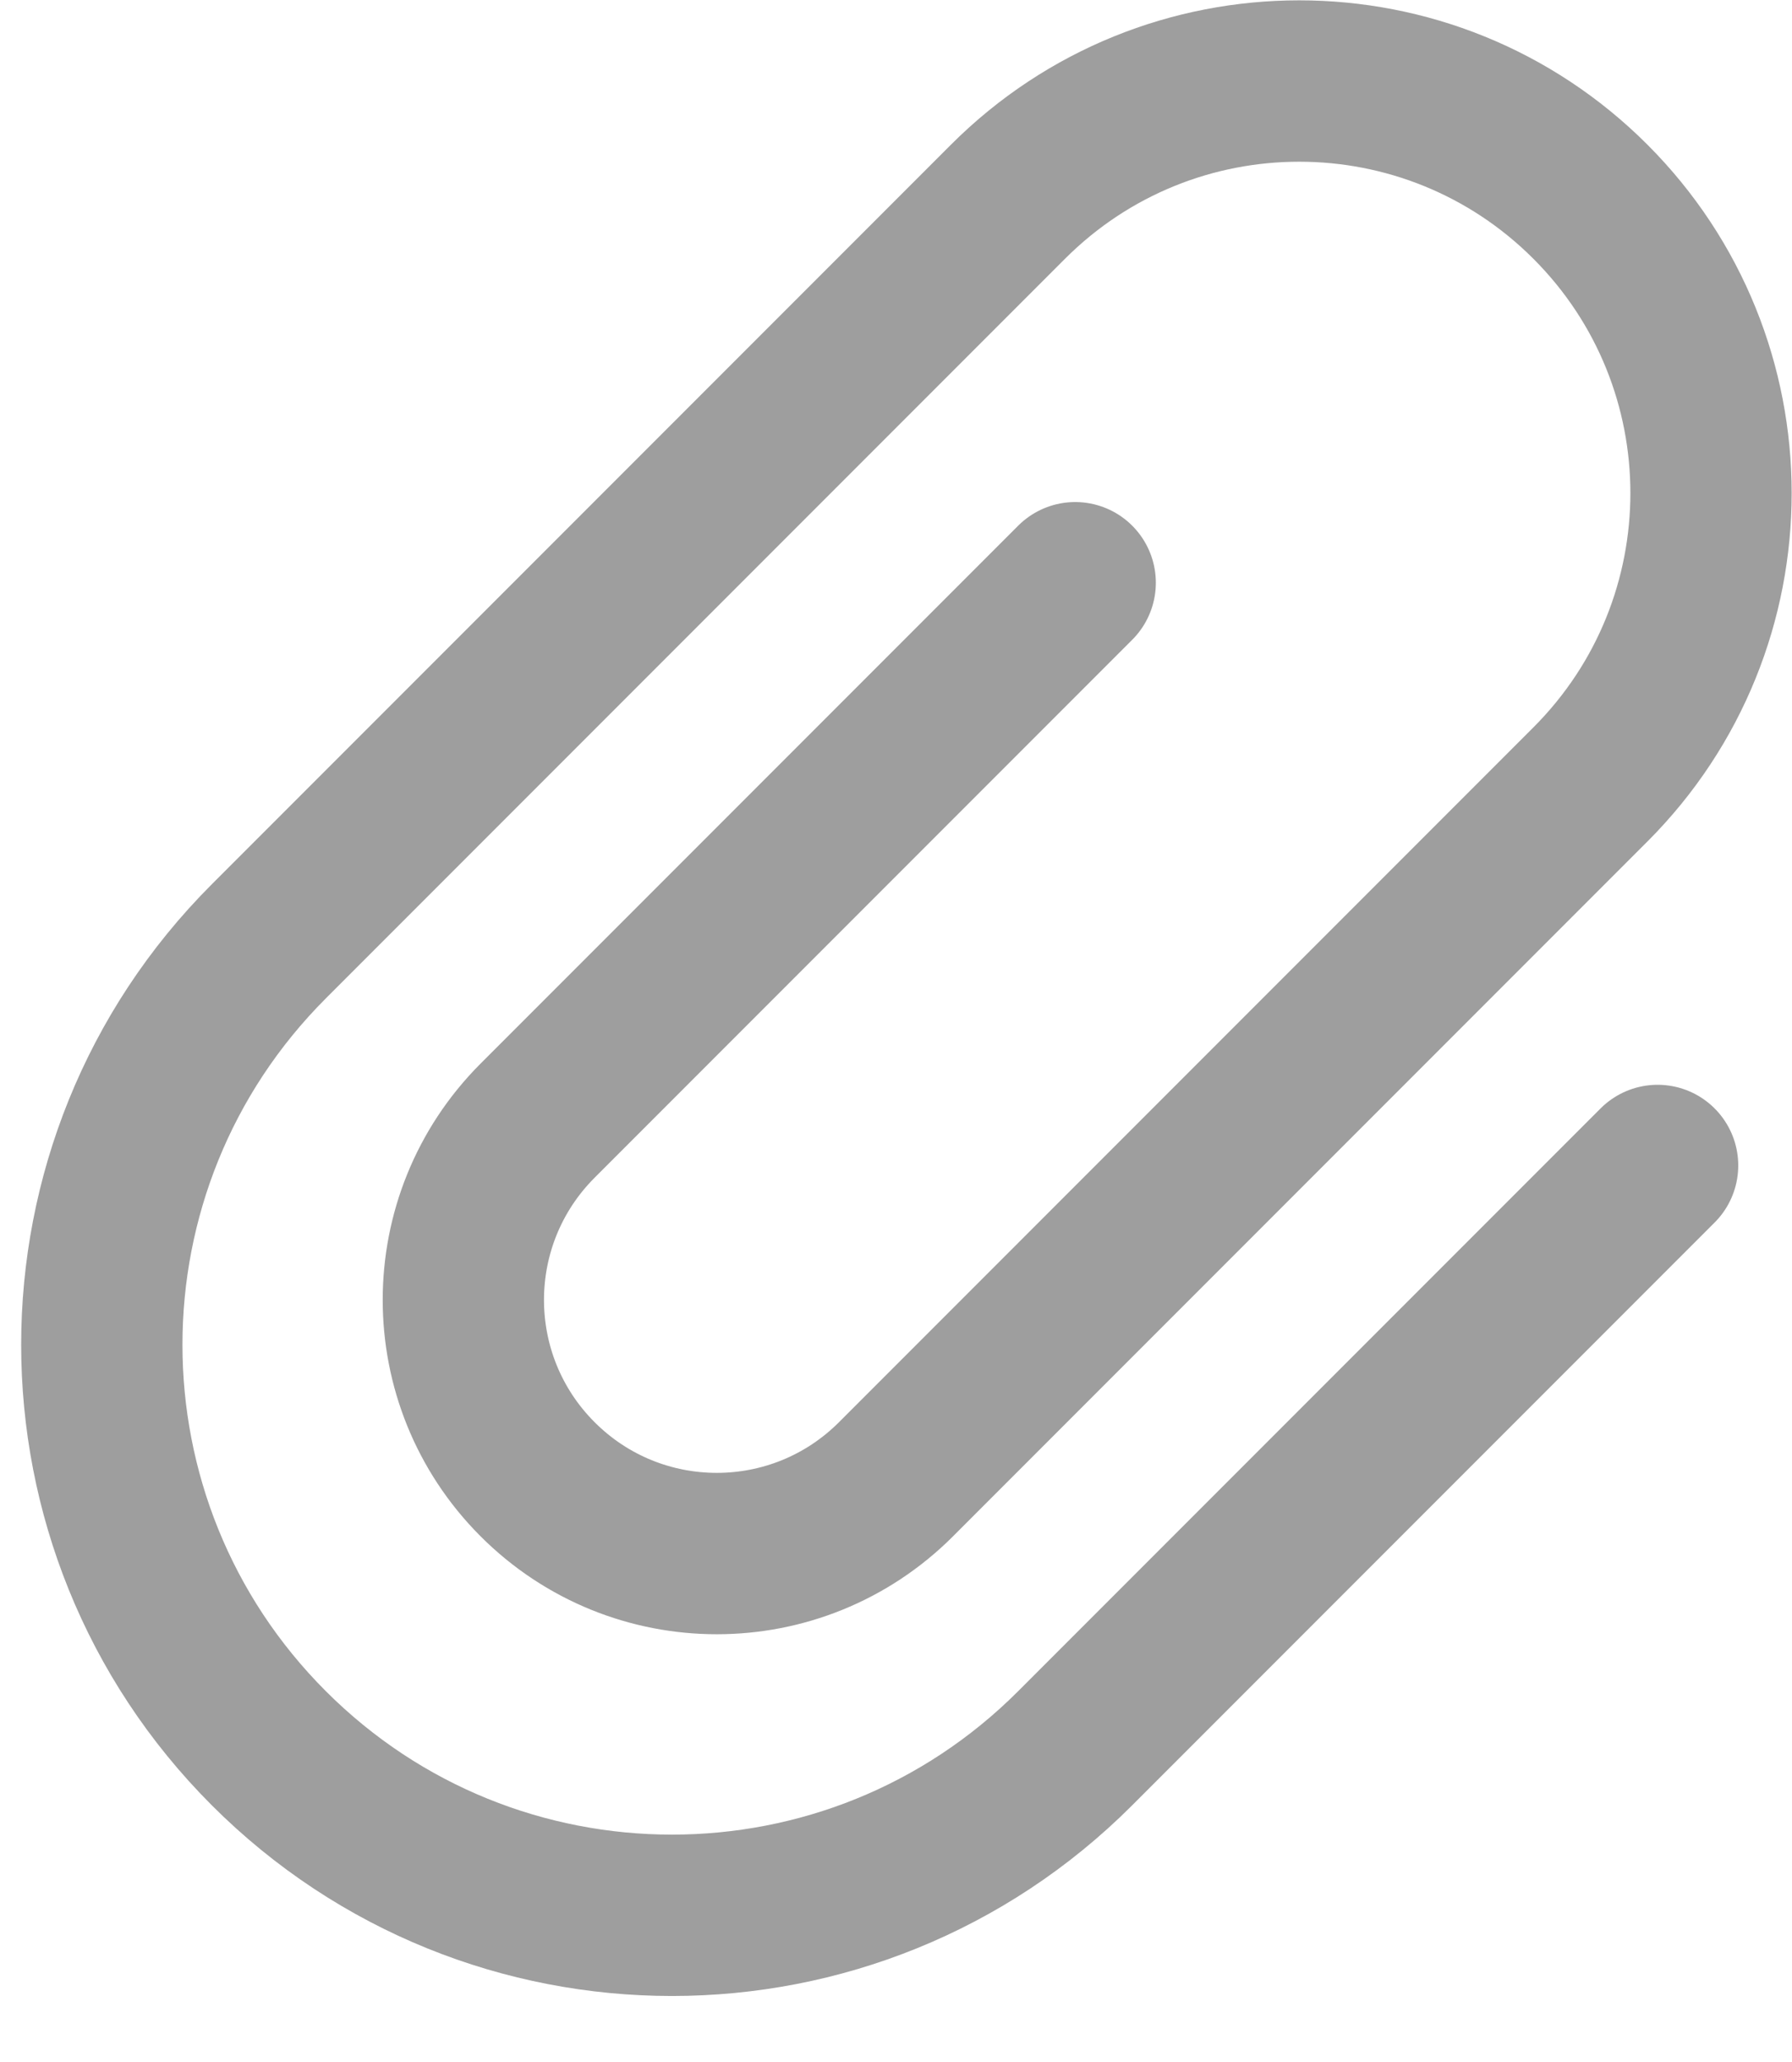 <svg width="20" height="23" viewBox="0 0 20 23" fill="none" xmlns="http://www.w3.org/2000/svg">
<path d="M18.5 13L12 19.5C9.515 21.985 5.485 21.985 3 19.5V19.5C0.515 17.015 0.515 12.985 3 10.5L11.25 2.25C13.045 0.455 15.955 0.455 17.75 2.25V2.25C19.545 4.045 19.545 6.955 17.75 8.75L10 16.5C8.895 17.605 7.105 17.605 6 16.5V16.5C4.895 15.395 4.895 13.605 6 12.5L12 6.5" stroke="black" stroke-opacity="0.38" stroke-width="1.8" stroke-linecap="round" stroke-linejoin="round"/>
</svg>
